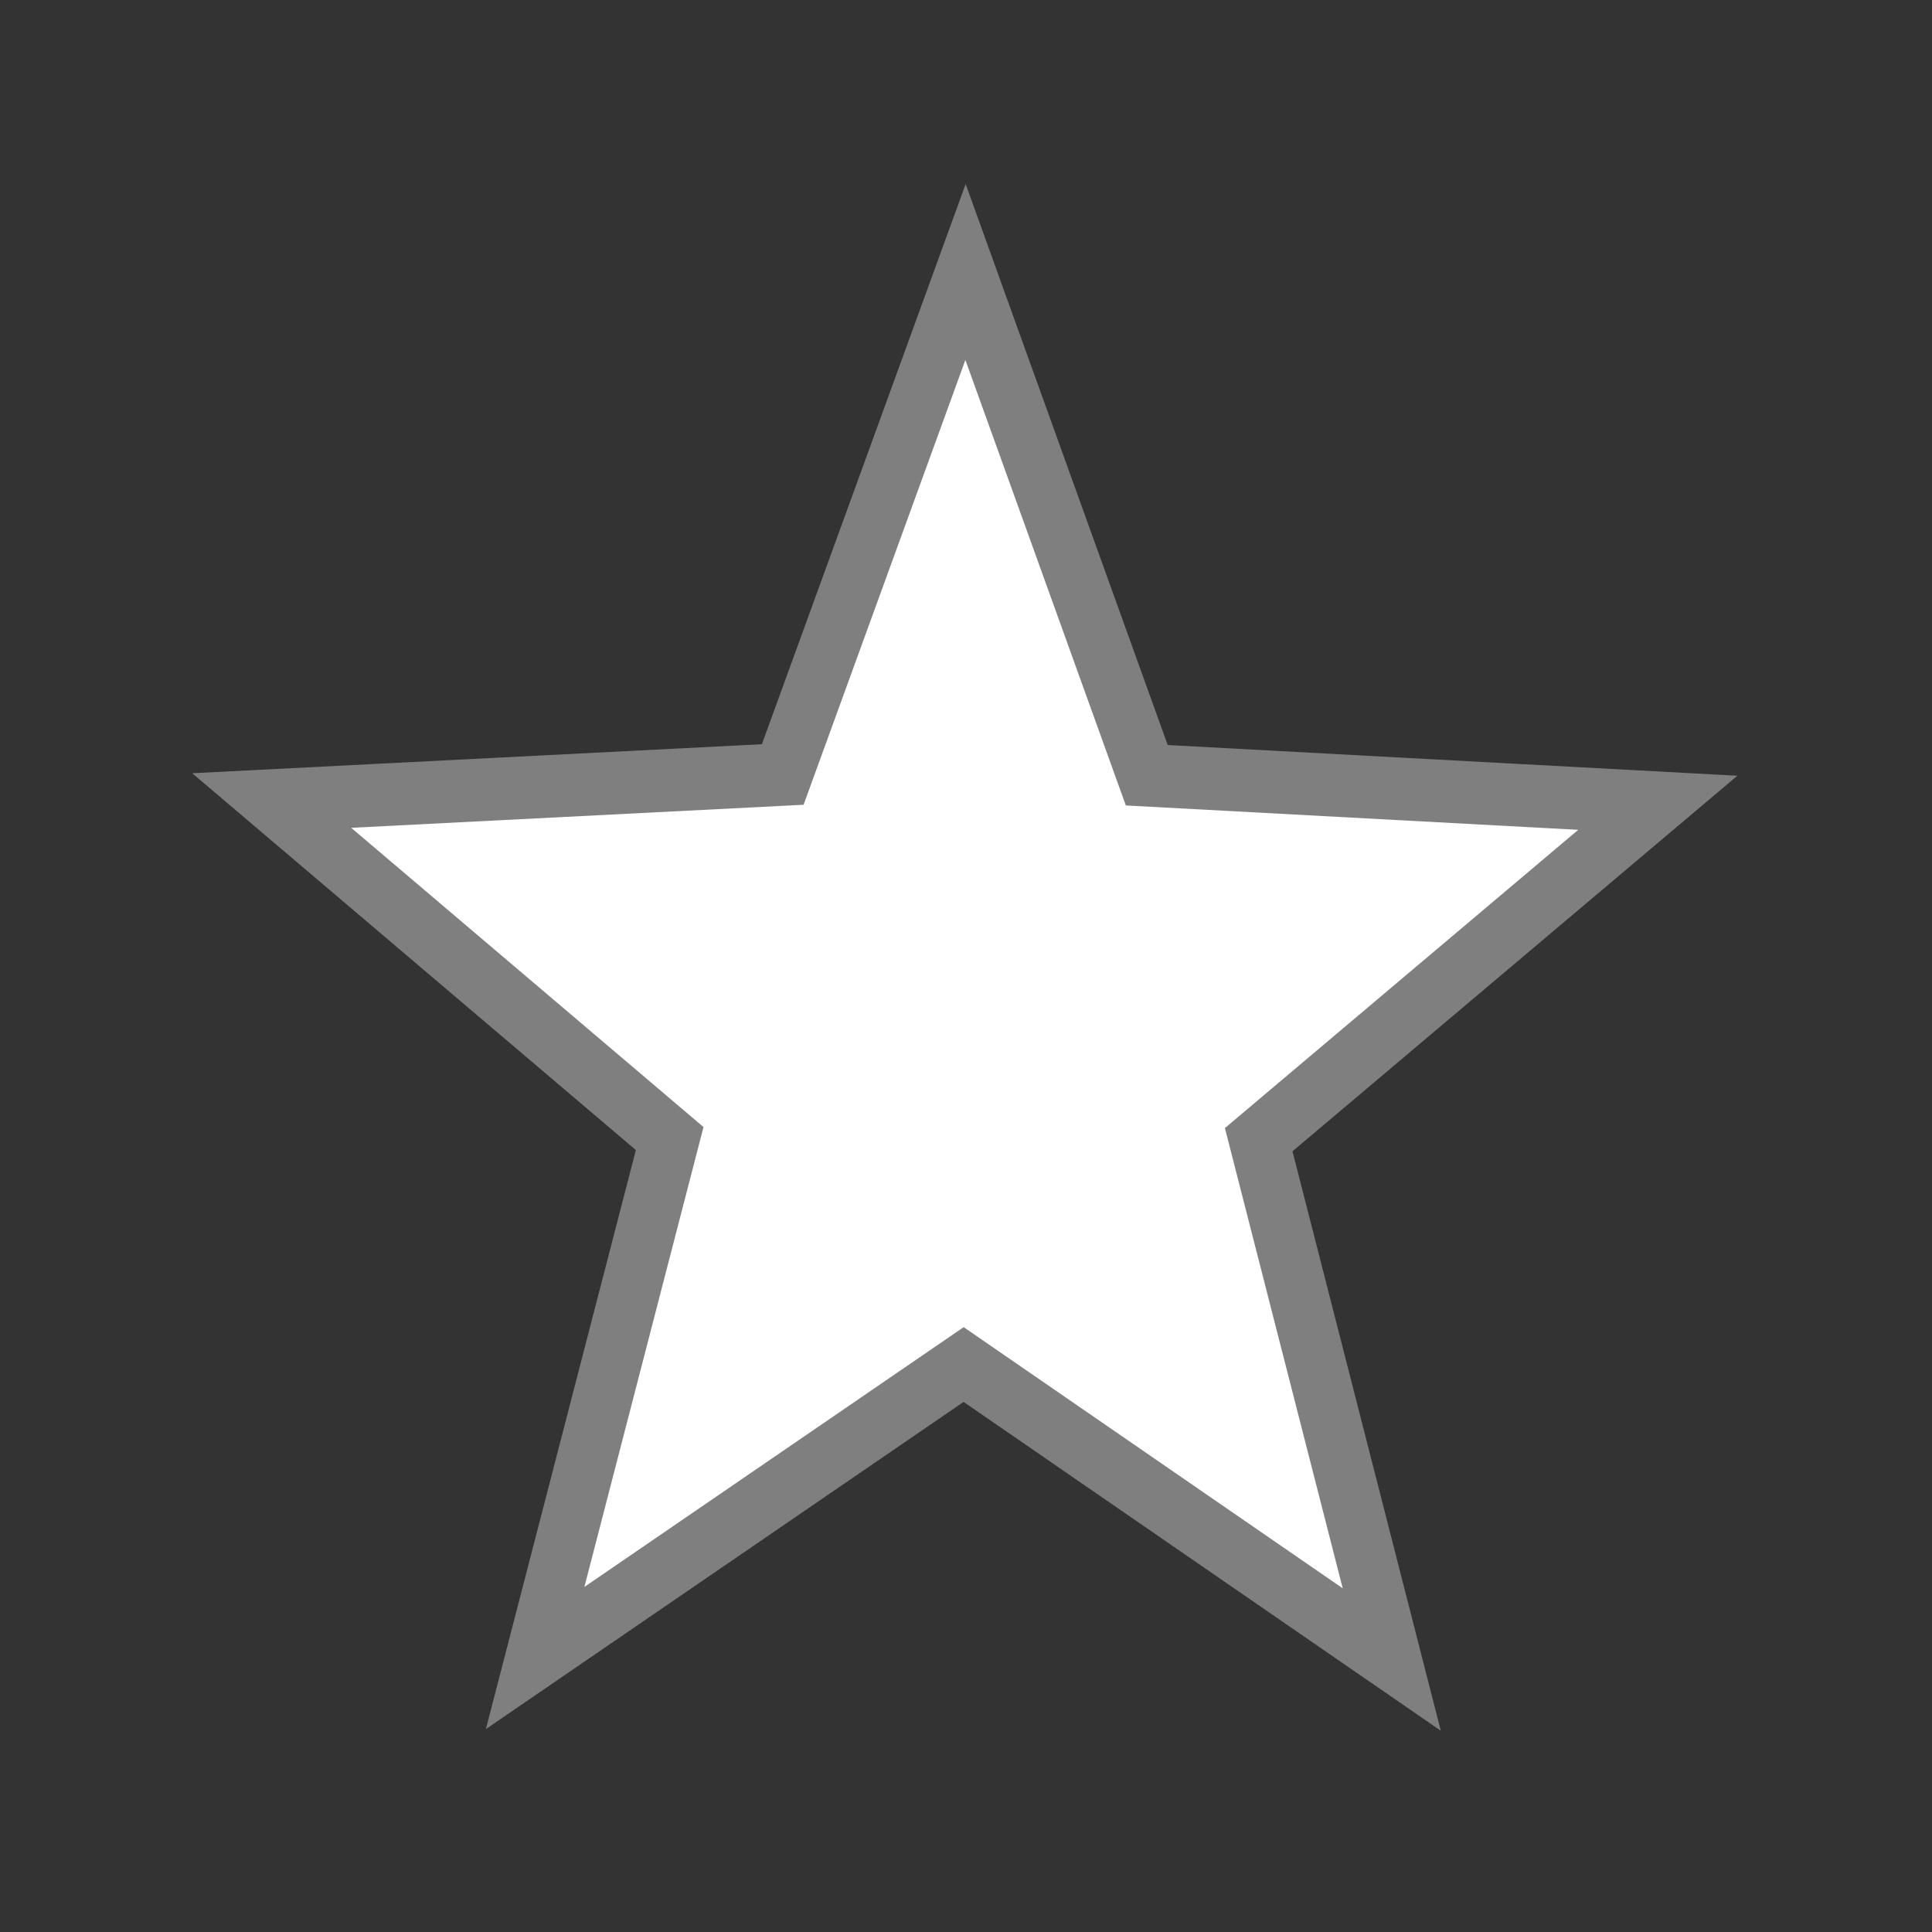 <?xml version="1.0" encoding="UTF-8"?>
<svg xmlns="http://www.w3.org/2000/svg" xmlns:xlink="http://www.w3.org/1999/xlink" width="20px" height="20px" viewBox="0 0 20 20" version="1.1">
<rect x="0" y="0" width="20" height="20" fill="#333333" stroke="none"/>
<g id="surface1">
<path style="fill-rule:nonzero;fill:rgb(100%,100%,100%);fill-opacity:1;stroke-width:2;stroke-linecap:butt;stroke-linejoin:miter;stroke:rgb(49.804%,49.804%,49.804%);stroke-opacity:1;stroke-miterlimit:4;" d="M 46.3 51.905 L 31.911 42.48 L 17.509 51.857 L 22.031 35.26 L 8.655 24.46 L 25.831 23.628 L 31.974 7.573 L 38.066 23.652 L 55.242 24.532 L 41.828 35.296 Z M 46.3 51.905 " transform="matrix(0.308,0,0,0.324,0.147,0.362)"/>
</g>
</svg>
